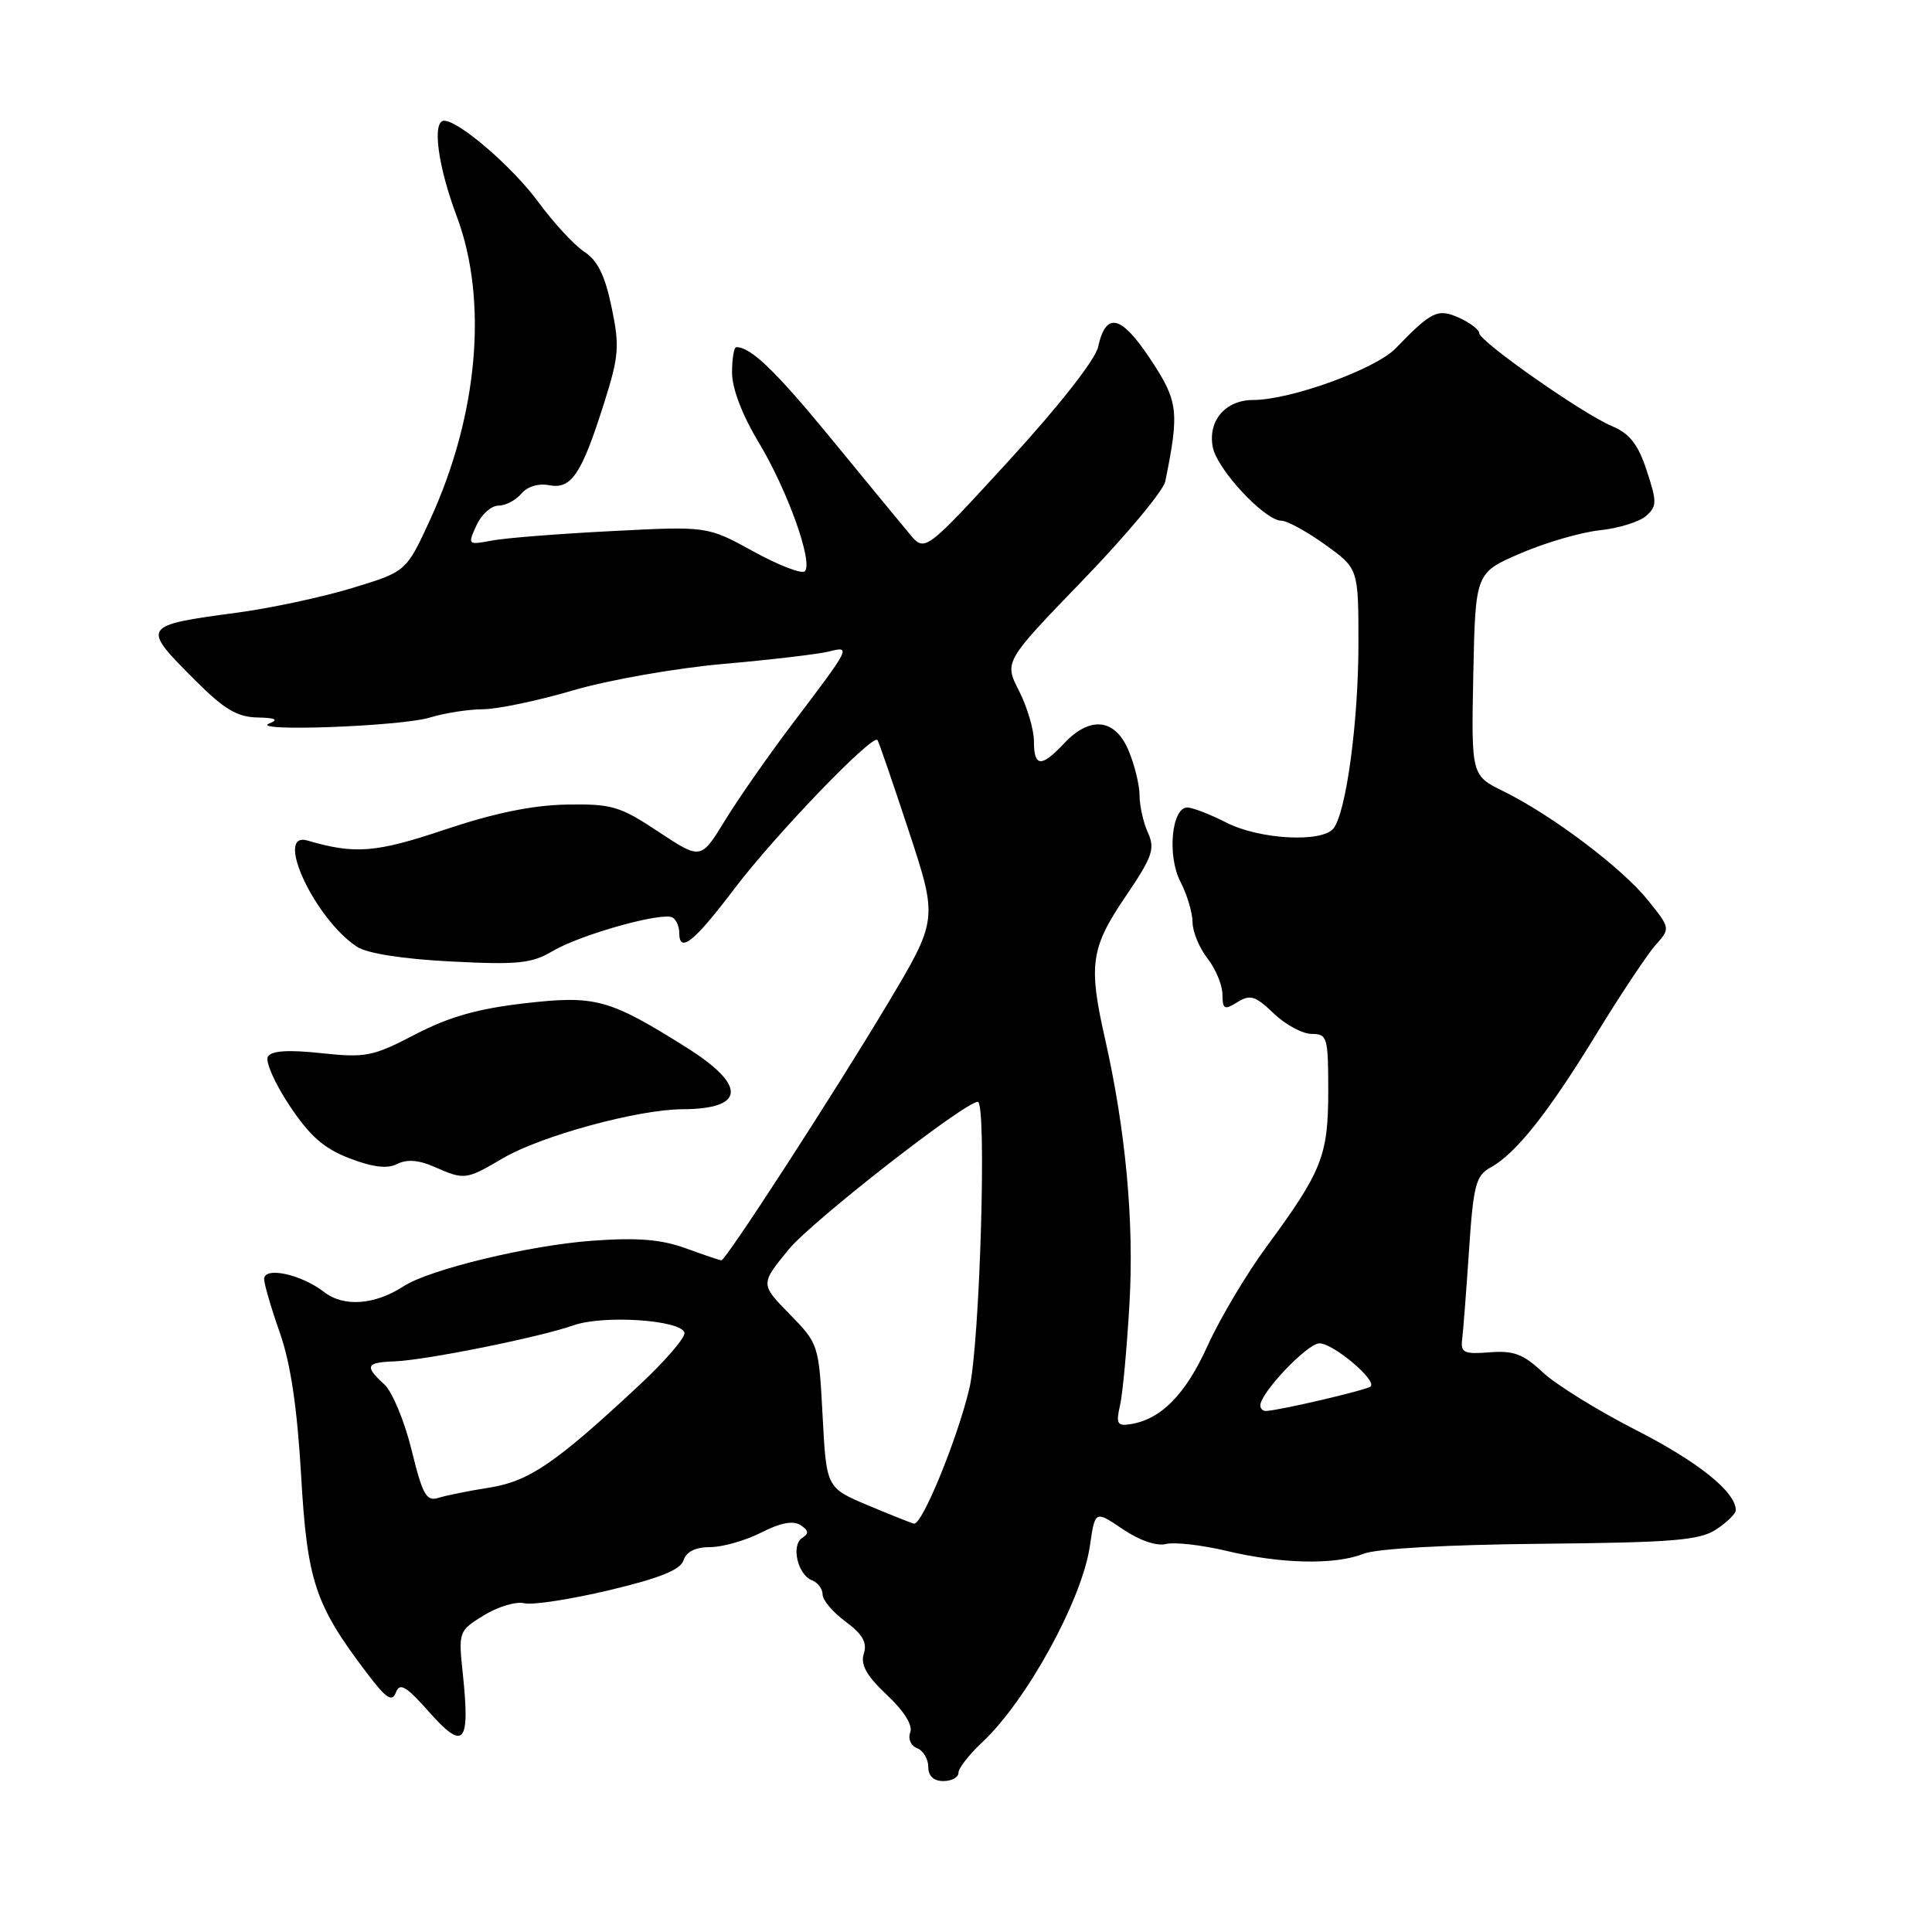 <?xml version="1.0" encoding="UTF-8" standalone="no"?>
<!DOCTYPE svg PUBLIC "-//W3C//DTD SVG 1.1//EN" "http://www.w3.org/Graphics/SVG/1.1/DTD/svg11.dtd" >
<svg xmlns="http://www.w3.org/2000/svg" xmlns:xlink="http://www.w3.org/1999/xlink" version="1.1" viewBox="0 0 256 256">
 <g >
 <path fill="currentColor"
d=" M 127.00 234.90 C 127.00 234.30 128.41 232.49 130.13 230.88 C 136.05 225.35 143.39 211.97 144.42 204.82 C 145.10 200.13 145.10 200.13 148.77 202.62 C 150.97 204.11 153.26 204.90 154.49 204.59 C 155.62 204.31 159.24 204.72 162.52 205.50 C 169.79 207.24 176.91 207.38 180.68 205.88 C 182.38 205.20 191.69 204.68 204.15 204.56 C 221.70 204.39 225.18 204.11 227.40 202.66 C 228.83 201.72 230.00 200.57 230.00 200.11 C 230.00 197.69 225.04 193.71 216.76 189.48 C 211.67 186.88 206.10 183.43 204.39 181.81 C 201.85 179.42 200.56 178.94 197.39 179.19 C 194.00 179.46 193.53 179.24 193.74 177.50 C 193.88 176.40 194.29 171.09 194.65 165.70 C 195.23 157.01 195.56 155.77 197.50 154.70 C 200.86 152.87 205.15 147.45 211.54 137.00 C 214.73 131.78 218.25 126.49 219.35 125.25 C 221.35 123.00 221.35 123.00 218.33 119.25 C 214.91 115.00 205.60 107.98 199.22 104.85 C 194.95 102.75 194.95 102.75 195.22 89.32 C 195.50 75.89 195.50 75.89 201.50 73.31 C 204.80 71.89 209.53 70.52 212.00 70.26 C 214.47 70.00 217.22 69.15 218.11 68.37 C 219.56 67.09 219.57 66.52 218.20 62.36 C 217.05 58.86 215.95 57.46 213.59 56.46 C 209.69 54.82 196.00 45.22 196.00 44.13 C 196.00 43.69 194.82 42.79 193.39 42.13 C 190.52 40.83 189.71 41.21 184.94 46.15 C 182.28 48.91 171.00 53.00 166.05 53.00 C 162.38 53.00 160.02 55.76 160.70 59.25 C 161.28 62.23 167.60 69.00 169.81 69.00 C 170.56 69.00 173.16 70.43 175.59 72.17 C 180.00 75.34 180.00 75.34 180.00 85.30 C 180.00 95.58 178.39 107.55 176.71 109.75 C 175.23 111.69 166.91 111.25 162.50 109.00 C 160.34 107.90 158.02 107.00 157.33 107.00 C 155.24 107.00 154.64 113.40 156.41 116.83 C 157.29 118.52 158.01 120.94 158.02 122.20 C 158.03 123.47 158.92 125.62 160.00 127.00 C 161.08 128.38 161.97 130.52 161.98 131.76 C 162.00 133.75 162.23 133.87 163.97 132.79 C 165.65 131.74 166.34 131.95 168.77 134.28 C 170.33 135.78 172.60 137.00 173.80 137.00 C 175.87 137.00 176.00 137.44 176.00 144.55 C 176.00 153.12 175.18 155.19 167.86 165.14 C 165.17 168.79 161.63 174.74 159.99 178.37 C 157.06 184.82 153.82 188.10 149.73 188.72 C 148.05 188.98 147.86 188.62 148.40 186.26 C 148.76 184.74 149.32 178.65 149.66 172.73 C 150.29 161.89 149.16 149.73 146.39 137.50 C 144.21 127.87 144.54 125.56 149.11 118.84 C 152.71 113.53 153.08 112.48 152.11 110.34 C 151.50 109.00 151.00 106.79 151.00 105.42 C 151.00 104.05 150.35 101.38 149.55 99.47 C 147.77 95.20 144.45 94.83 141.00 98.50 C 137.97 101.73 137.00 101.66 137.00 98.21 C 137.00 96.68 136.11 93.68 135.03 91.55 C 133.05 87.68 133.05 87.68 143.50 76.86 C 149.25 70.91 154.16 65.02 154.41 63.77 C 156.29 54.51 156.13 53.16 152.42 47.57 C 148.53 41.71 146.54 41.26 145.50 45.99 C 145.14 47.65 140.29 53.83 133.72 61.00 C 122.55 73.18 122.55 73.18 120.53 70.75 C 119.41 69.41 114.74 63.74 110.15 58.14 C 102.77 49.15 99.51 46.00 97.57 46.00 C 97.25 46.00 97.00 47.52 97.00 49.38 C 97.00 51.47 98.34 54.98 100.52 58.60 C 104.36 64.98 107.78 74.55 106.64 75.70 C 106.24 76.09 103.18 74.91 99.83 73.07 C 93.74 69.72 93.74 69.72 81.12 70.37 C 74.18 70.72 67.02 71.28 65.22 71.62 C 61.98 72.23 61.95 72.20 63.13 69.62 C 63.78 68.18 65.09 67.00 66.04 67.00 C 66.98 67.00 68.35 66.29 69.07 65.42 C 69.85 64.48 71.34 64.02 72.75 64.29 C 75.71 64.86 77.05 62.87 80.02 53.49 C 82.02 47.18 82.12 45.89 81.04 40.71 C 80.17 36.52 79.19 34.51 77.42 33.36 C 76.09 32.49 73.35 29.52 71.33 26.77 C 67.92 22.13 60.82 16.00 58.85 16.00 C 57.23 16.00 58.01 21.99 60.50 28.60 C 64.71 39.79 63.37 55.03 56.94 68.98 C 53.82 75.74 53.82 75.74 46.66 77.92 C 42.72 79.12 35.90 80.58 31.50 81.17 C 18.71 82.89 18.67 82.95 25.86 90.14 C 29.69 93.98 31.43 95.01 34.11 95.07 C 36.52 95.12 36.98 95.35 35.70 95.85 C 32.79 97.00 53.16 96.26 56.99 95.07 C 58.91 94.48 62.06 93.99 63.99 93.98 C 65.92 93.97 71.33 92.84 76.00 91.46 C 80.68 90.09 89.62 88.52 95.89 87.97 C 102.16 87.42 108.41 86.68 109.79 86.34 C 112.81 85.58 112.78 85.64 104.93 96.00 C 101.81 100.12 97.82 105.85 96.06 108.72 C 92.87 113.93 92.87 113.93 87.26 110.22 C 82.14 106.82 81.09 106.51 75.08 106.61 C 70.57 106.69 65.51 107.73 59.00 109.91 C 49.82 113.00 47.03 113.22 40.76 111.38 C 36.24 110.05 41.72 121.82 47.32 125.46 C 48.67 126.34 53.42 127.08 59.75 127.40 C 68.65 127.86 70.44 127.67 73.25 126.01 C 76.99 123.81 87.84 120.78 89.13 121.58 C 89.61 121.88 90.00 122.77 90.00 123.56 C 90.00 126.40 91.91 124.89 97.32 117.75 C 102.76 110.58 115.64 97.20 116.27 98.06 C 116.45 98.30 118.32 103.76 120.44 110.18 C 124.28 121.86 124.28 121.86 117.51 133.18 C 110.45 144.98 96.18 167.00 95.59 167.00 C 95.40 167.00 93.28 166.29 90.88 165.41 C 87.60 164.22 84.48 163.97 78.50 164.40 C 70.14 165.01 56.94 168.19 53.49 170.43 C 49.63 172.93 45.55 173.22 42.93 171.19 C 39.92 168.85 35.00 167.79 35.00 169.48 C 35.00 170.14 35.93 173.34 37.08 176.59 C 38.51 180.67 39.38 186.52 39.90 195.50 C 40.71 209.56 41.74 212.63 48.63 221.71 C 51.18 225.08 51.95 225.58 52.46 224.26 C 52.97 222.91 53.81 223.40 56.90 226.89 C 61.45 232.01 62.29 231.09 61.35 222.03 C 60.73 216.16 60.74 216.13 64.11 214.04 C 65.98 212.89 68.38 212.17 69.46 212.44 C 70.54 212.70 75.60 211.93 80.72 210.71 C 87.41 209.12 90.17 208.01 90.57 206.75 C 90.94 205.60 92.16 205.00 94.11 205.00 C 95.74 205.00 98.78 204.13 100.85 203.08 C 103.39 201.78 105.10 201.45 106.06 202.08 C 107.16 202.78 107.21 203.19 106.29 203.79 C 104.79 204.76 105.70 208.67 107.60 209.40 C 108.37 209.70 109.00 210.54 109.00 211.28 C 109.00 212.02 110.37 213.64 112.05 214.88 C 114.30 216.54 114.93 217.65 114.46 219.12 C 114.00 220.58 114.80 222.02 117.51 224.58 C 119.81 226.74 120.98 228.62 120.61 229.56 C 120.29 230.41 120.69 231.33 121.52 231.64 C 122.33 231.96 123.00 233.07 123.00 234.11 C 123.00 235.33 123.70 236.00 125.00 236.00 C 126.10 236.00 127.00 235.51 127.00 234.90 Z  M 66.66 153.46 C 71.71 150.50 84.52 147.01 90.41 146.98 C 98.80 146.95 98.99 143.83 90.89 138.75 C 80.71 132.37 78.91 131.87 69.62 132.93 C 63.32 133.65 59.54 134.72 55.03 137.06 C 49.41 139.99 48.47 140.18 42.58 139.55 C 38.23 139.08 35.98 139.22 35.50 140.00 C 35.12 140.62 36.39 143.53 38.34 146.46 C 41.06 150.55 42.91 152.18 46.33 153.49 C 49.44 154.68 51.34 154.90 52.64 154.23 C 53.90 153.59 55.47 153.70 57.50 154.59 C 61.56 156.38 61.72 156.36 66.66 153.46 Z  M 115.00 199.46 C 109.50 197.14 109.50 197.14 109.00 187.62 C 108.50 178.17 108.47 178.06 104.62 174.12 C 100.74 170.15 100.74 170.15 104.52 165.54 C 107.56 161.83 127.85 146.00 129.56 146.00 C 130.78 146.00 129.84 178.04 128.45 183.96 C 126.87 190.64 122.19 202.08 121.11 201.89 C 120.78 201.83 118.03 200.73 115.00 199.46 Z  M 54.53 192.10 C 53.59 188.28 51.96 184.37 50.91 183.42 C 48.27 181.03 48.50 180.52 52.25 180.39 C 56.37 180.24 71.40 177.22 76.00 175.61 C 79.95 174.22 90.14 174.89 90.69 176.57 C 90.89 177.16 88.18 180.31 84.68 183.57 C 73.58 193.92 70.11 196.28 64.82 197.12 C 62.12 197.54 59.08 198.16 58.07 198.48 C 56.50 198.98 55.98 198.05 54.53 192.10 Z  M 167.00 186.23 C 167.00 184.56 173.24 178.00 174.83 178.00 C 176.66 178.00 182.46 182.88 181.62 183.71 C 181.16 184.17 169.62 186.88 167.75 186.96 C 167.34 186.98 167.00 186.65 167.00 186.23 Z "/>
</g>
</svg>